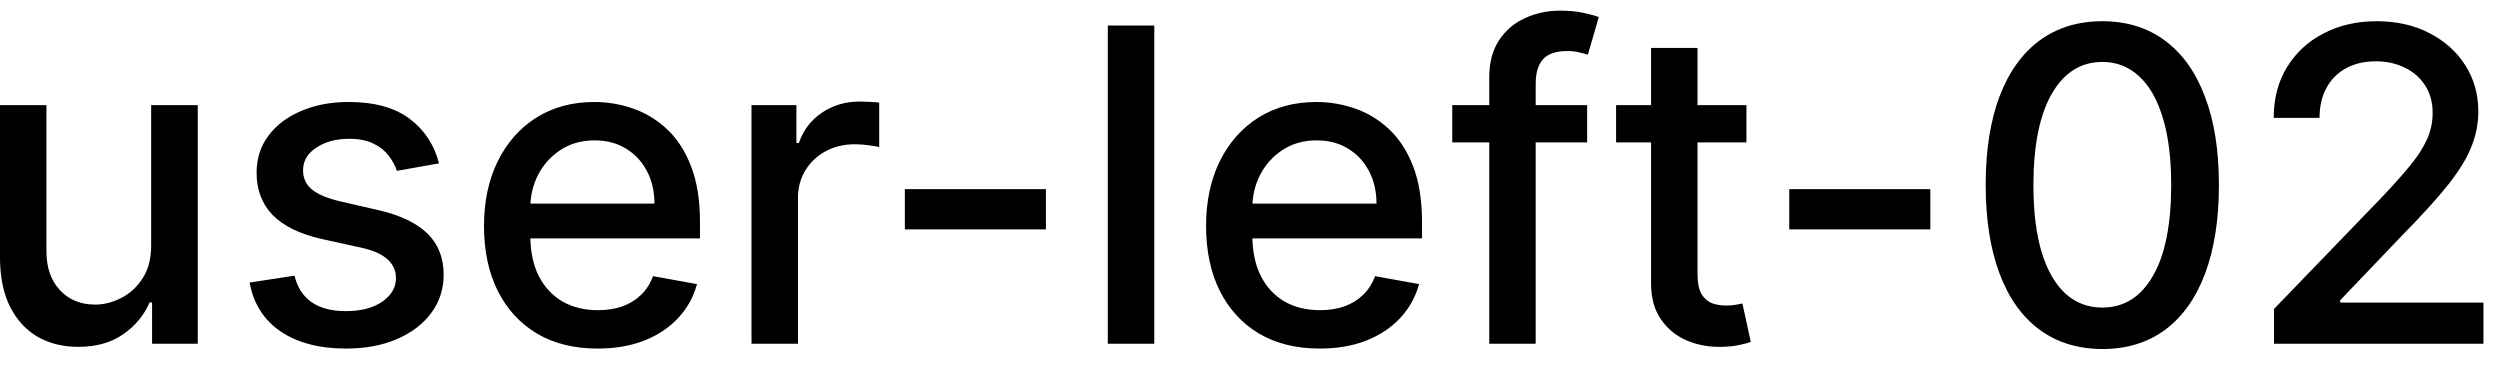 <svg width="80" height="12" viewBox="0 0 80 12" fill="none" xmlns="http://www.w3.org/2000/svg">
<path d="M4.837 7.833V3.364H6.328V11H4.866V9.678H4.787C4.611 10.085 4.33 10.425 3.942 10.697C3.557 10.965 3.078 11.099 2.505 11.099C2.014 11.099 1.58 10.992 1.202 10.776C0.828 10.557 0.533 10.234 0.317 9.807C0.105 9.379 -0.001 8.851 -0.001 8.221V3.364H1.486V8.042C1.486 8.562 1.63 8.977 1.918 9.285C2.207 9.593 2.581 9.747 3.042 9.747C3.32 9.747 3.597 9.678 3.872 9.538C4.151 9.399 4.381 9.189 4.563 8.907C4.749 8.625 4.84 8.267 4.837 7.833ZM14.048 5.228L12.7 5.467C12.644 5.294 12.555 5.13 12.432 4.974C12.313 4.819 12.15 4.691 11.945 4.592C11.739 4.492 11.482 4.442 11.174 4.442C10.753 4.442 10.402 4.537 10.12 4.726C9.838 4.911 9.698 5.152 9.698 5.447C9.698 5.702 9.792 5.907 9.981 6.063C10.17 6.219 10.475 6.347 10.896 6.446L12.109 6.724C12.812 6.887 13.335 7.137 13.68 7.475C14.025 7.813 14.197 8.252 14.197 8.793C14.197 9.25 14.064 9.658 13.799 10.016C13.537 10.37 13.171 10.649 12.7 10.851C12.233 11.053 11.691 11.154 11.075 11.154C10.22 11.154 9.522 10.972 8.982 10.607C8.441 10.239 8.11 9.717 7.987 9.041L9.424 8.822C9.514 9.197 9.698 9.48 9.976 9.673C10.254 9.862 10.617 9.956 11.065 9.956C11.552 9.956 11.941 9.855 12.233 9.653C12.525 9.447 12.671 9.197 12.671 8.902C12.671 8.663 12.581 8.463 12.402 8.3C12.226 8.138 11.956 8.015 11.592 7.933L10.299 7.649C9.587 7.487 9.06 7.228 8.718 6.874C8.38 6.519 8.211 6.07 8.211 5.526C8.211 5.076 8.337 4.681 8.589 4.343C8.841 4.005 9.189 3.741 9.633 3.553C10.077 3.36 10.586 3.264 11.159 3.264C11.985 3.264 12.634 3.443 13.108 3.801C13.582 4.156 13.895 4.631 14.048 5.228ZM19.122 11.154C18.37 11.154 17.722 10.993 17.179 10.672C16.638 10.347 16.221 9.891 15.926 9.305C15.634 8.715 15.488 8.024 15.488 7.232C15.488 6.449 15.634 5.76 15.926 5.163C16.221 4.567 16.632 4.101 17.159 3.766C17.689 3.432 18.309 3.264 19.018 3.264C19.449 3.264 19.867 3.335 20.271 3.478C20.675 3.62 21.038 3.844 21.36 4.149C21.681 4.454 21.935 4.85 22.12 5.337C22.306 5.821 22.399 6.41 22.399 7.102V7.629H16.328V6.516H20.942C20.942 6.125 20.863 5.778 20.703 5.477C20.544 5.172 20.321 4.931 20.032 4.756C19.747 4.58 19.413 4.492 19.028 4.492C18.61 4.492 18.246 4.595 17.934 4.8C17.626 5.003 17.387 5.268 17.218 5.596C17.053 5.921 16.97 6.274 16.97 6.655V7.525C16.97 8.035 17.059 8.469 17.238 8.827C17.421 9.185 17.674 9.459 17.999 9.648C18.324 9.833 18.703 9.926 19.137 9.926C19.419 9.926 19.676 9.886 19.908 9.807C20.14 9.724 20.341 9.601 20.51 9.439C20.679 9.277 20.808 9.076 20.897 8.837L22.304 9.091C22.192 9.505 21.989 9.868 21.698 10.18C21.409 10.488 21.047 10.728 20.609 10.901C20.175 11.07 19.679 11.154 19.122 11.154ZM24.048 11V3.364H25.485V4.577H25.564C25.704 4.166 25.949 3.843 26.3 3.607C26.655 3.369 27.056 3.249 27.503 3.249C27.596 3.249 27.706 3.253 27.831 3.259C27.961 3.266 28.062 3.274 28.135 3.284V4.706C28.075 4.689 27.969 4.671 27.817 4.651C27.664 4.628 27.512 4.616 27.359 4.616C27.008 4.616 26.695 4.691 26.42 4.84C26.148 4.986 25.932 5.19 25.773 5.452C25.614 5.71 25.535 6.005 25.535 6.337V11H24.048ZM33.469 6.053V7.341H28.955V6.053H33.469ZM36.937 0.818V11H35.45V0.818H36.937ZM42.228 11.154C41.476 11.154 40.828 10.993 40.284 10.672C39.744 10.347 39.326 9.891 39.031 9.305C38.74 8.715 38.594 8.024 38.594 7.232C38.594 6.449 38.74 5.76 39.031 5.163C39.326 4.567 39.737 4.101 40.264 3.766C40.794 3.432 41.414 3.264 42.124 3.264C42.554 3.264 42.972 3.335 43.376 3.478C43.781 3.62 44.144 3.844 44.465 4.149C44.787 4.454 45.04 4.85 45.226 5.337C45.411 5.821 45.504 6.41 45.504 7.102V7.629H39.434V6.516H44.048C44.048 6.125 43.968 5.778 43.809 5.477C43.65 5.172 43.426 4.931 43.138 4.756C42.853 4.58 42.518 4.492 42.133 4.492C41.716 4.492 41.351 4.595 41.04 4.8C40.731 5.003 40.493 5.268 40.324 5.596C40.158 5.921 40.075 6.274 40.075 6.655V7.525C40.075 8.035 40.165 8.469 40.344 8.827C40.526 9.185 40.78 9.459 41.104 9.648C41.429 9.833 41.809 9.926 42.243 9.926C42.525 9.926 42.782 9.886 43.014 9.807C43.245 9.724 43.446 9.601 43.615 9.439C43.784 9.277 43.913 9.076 44.003 8.837L45.41 9.091C45.297 9.505 45.095 9.868 44.803 10.18C44.515 10.488 44.152 10.728 43.715 10.901C43.28 11.07 42.785 11.154 42.228 11.154ZM50.788 3.364V4.557H46.472V3.364H50.788ZM47.656 11V2.479C47.656 2.001 47.76 1.605 47.969 1.29C48.178 0.972 48.455 0.735 48.799 0.58C49.144 0.42 49.518 0.341 49.923 0.341C50.221 0.341 50.476 0.366 50.688 0.415C50.901 0.462 51.058 0.505 51.161 0.545L50.813 1.748C50.743 1.728 50.654 1.705 50.544 1.678C50.435 1.648 50.302 1.634 50.147 1.634C49.785 1.634 49.527 1.723 49.371 1.902C49.218 2.081 49.142 2.339 49.142 2.678V11H47.656ZM55.886 3.364V4.557H51.715V3.364H55.886ZM52.834 1.534H54.32V8.758C54.32 9.046 54.363 9.263 54.449 9.409C54.536 9.552 54.647 9.649 54.782 9.702C54.922 9.752 55.072 9.777 55.235 9.777C55.354 9.777 55.459 9.769 55.548 9.752C55.638 9.736 55.707 9.722 55.757 9.712L56.025 10.94C55.939 10.973 55.817 11.007 55.657 11.04C55.498 11.076 55.3 11.096 55.061 11.099C54.67 11.106 54.305 11.037 53.967 10.891C53.629 10.745 53.356 10.519 53.147 10.214C52.938 9.91 52.834 9.527 52.834 9.066V1.534ZM61.77 6.053V7.341H57.256V6.053H61.77ZM67.276 11.169C66.491 11.166 65.819 10.959 65.263 10.548C64.706 10.137 64.28 9.538 63.985 8.753C63.69 7.967 63.542 7.021 63.542 5.914C63.542 4.81 63.69 3.867 63.985 3.085C64.283 2.303 64.711 1.706 65.268 1.295C65.828 0.884 66.497 0.679 67.276 0.679C68.055 0.679 68.723 0.886 69.28 1.3C69.837 1.711 70.262 2.308 70.557 3.09C70.856 3.869 71.005 4.81 71.005 5.914C71.005 7.024 70.857 7.972 70.562 8.758C70.267 9.54 69.841 10.138 69.285 10.553C68.728 10.963 68.058 11.169 67.276 11.169ZM67.276 9.842C67.966 9.842 68.504 9.505 68.892 8.832C69.283 8.16 69.478 7.187 69.478 5.914C69.478 5.069 69.389 4.355 69.21 3.771C69.034 3.185 68.781 2.741 68.449 2.439C68.121 2.134 67.73 1.982 67.276 1.982C66.59 1.982 66.051 2.32 65.66 2.996C65.269 3.672 65.072 4.645 65.069 5.914C65.069 6.763 65.156 7.48 65.332 8.067C65.511 8.65 65.765 9.093 66.093 9.394C66.421 9.692 66.815 9.842 67.276 9.842ZM72.769 11V9.886L76.214 6.317C76.582 5.929 76.885 5.589 77.124 5.298C77.365 5.003 77.546 4.723 77.665 4.457C77.785 4.192 77.844 3.911 77.844 3.612C77.844 3.274 77.765 2.982 77.606 2.737C77.447 2.489 77.23 2.298 76.954 2.165C76.68 2.03 76.37 1.962 76.025 1.962C75.66 1.962 75.342 2.036 75.07 2.185C74.799 2.335 74.59 2.545 74.444 2.817C74.298 3.089 74.225 3.407 74.225 3.771H72.758C72.758 3.152 72.901 2.61 73.186 2.146C73.471 1.682 73.862 1.322 74.359 1.067C74.856 0.808 75.422 0.679 76.055 0.679C76.694 0.679 77.258 0.807 77.745 1.062C78.236 1.314 78.618 1.658 78.894 2.096C79.169 2.53 79.306 3.021 79.306 3.567C79.306 3.945 79.235 4.315 79.092 4.676C78.953 5.037 78.71 5.44 78.362 5.884C78.013 6.325 77.53 6.86 76.91 7.49L74.886 9.608V9.683H79.47V11H72.769Z" fill="black"/>
</svg>
